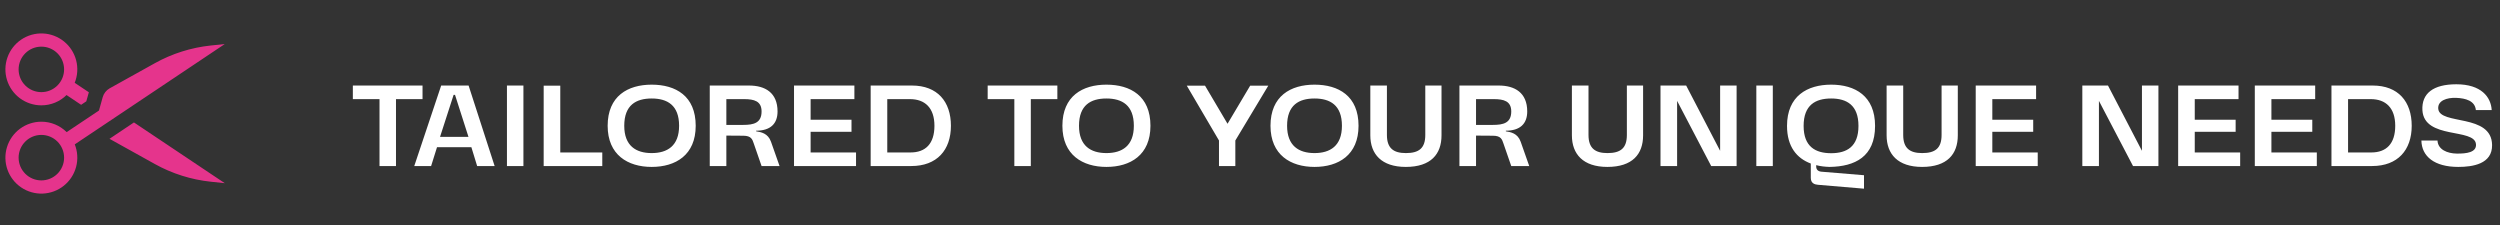 <svg width="477" height="43" viewBox="0 0 477 43" fill="none" xmlns="http://www.w3.org/2000/svg">
<rect x="0" y="0" width="477" height="43" fill="#333333" stroke="none"/>
<g clip-path="url(#clip0_1196_6940)">
<path fill-rule="evenodd" clip-rule="evenodd" d="M3.55 13.239C3.55 14.39 4.008 15.494 4.822 16.308C5.636 17.122 6.739 17.579 7.89 17.579C9.042 17.579 10.145 17.122 10.959 16.308C11.773 15.494 12.23 14.39 12.23 13.239C12.23 12.088 11.773 10.984 10.959 10.17C10.145 9.356 9.042 8.899 7.89 8.899C6.739 8.899 5.636 9.356 4.822 10.17C4.008 10.984 3.55 12.088 3.55 13.239ZM7.89 20.099C6.422 20.099 4.992 19.627 3.811 18.754C2.63 17.88 1.761 16.651 1.331 15.246C0.902 13.841 0.934 12.336 1.424 10.951C1.914 9.567 2.835 8.376 4.052 7.554C5.269 6.732 6.718 6.322 8.186 6.385C9.653 6.448 11.061 6.981 12.204 7.904C13.346 8.827 14.162 10.093 14.531 11.514C14.9 12.936 14.803 14.438 14.255 15.801L16.954 17.604L16.898 17.794L16.467 19.334L15.479 19.995L12.695 18.136C11.458 19.349 9.761 20.099 7.89 20.099ZM3.55 30.081C3.55 28.93 4.008 27.826 4.822 27.012C5.636 26.198 6.739 25.741 7.89 25.741C9.042 25.741 10.145 26.198 10.959 27.012C11.773 27.826 12.23 28.93 12.23 30.081C12.23 31.232 11.773 32.336 10.959 33.15C10.145 33.964 9.042 34.421 7.89 34.421C6.739 34.421 5.636 33.964 4.822 33.15C4.008 32.336 3.55 31.232 3.55 30.081ZM7.89 23.221C6.423 23.221 4.994 23.692 3.814 24.564C2.634 25.436 1.765 26.664 1.334 28.067C0.903 29.469 0.933 30.973 1.42 32.358C1.907 33.742 2.825 34.934 4.04 35.758C5.254 36.581 6.7 36.994 8.167 36.935C9.633 36.877 11.042 36.349 12.186 35.43C13.33 34.511 14.15 33.25 14.524 31.831C14.899 30.412 14.808 28.911 14.266 27.547L42.891 8.401L40.228 8.681C36.473 9.076 32.836 10.226 29.537 12.063L20.927 16.851C20.604 17.032 20.32 17.274 20.091 17.566C19.862 17.857 19.693 18.191 19.595 18.548L18.886 21.084L12.718 25.209C11.435 23.933 9.699 23.218 7.89 23.221ZM20.894 26.483L20.927 26.503L29.537 31.291C32.836 33.127 36.473 34.278 40.228 34.673L42.891 34.953L25.558 23.361L20.894 26.483Z" fill="#E5348C"/>
</g>
<path d="M75.555 31.68L72.411 31.68L72.411 18.912L67.323 18.912L67.323 16.32L80.619 16.32L80.619 18.912L75.555 18.912L75.555 31.68ZM91.04 31.68L89.936 28.08L83.384 28.08L82.256 31.68L79.04 31.68L84.176 16.32L89.408 16.32L94.376 31.68L91.04 31.68ZM83.96 26.112L89.384 26.112L86.816 18.096L86.552 18.096L83.96 26.112ZM96.725 16.32L99.869 16.32L99.869 31.68L96.725 31.68L96.725 16.32ZM114.916 31.68L103.732 31.68L103.733 16.344L106.901 16.344L106.901 29.088L114.916 29.088L114.916 31.68ZM115.94 24C115.94 18.312 119.804 16.152 124.34 16.152C128.924 16.152 132.74 18.312 132.74 24C132.74 29.592 128.9 31.848 124.34 31.848C119.804 31.848 115.94 29.568 115.94 24ZM124.34 29.208C127.316 29.208 129.572 27.84 129.572 24C129.572 20.064 127.316 18.792 124.34 18.792C121.364 18.792 119.108 20.04 119.108 24C119.108 27.84 121.364 29.208 124.34 29.208ZM145.308 31.68L143.82 27.384C143.556 26.616 143.364 25.896 141.804 25.896L138.588 25.872L138.588 31.68L135.42 31.68L135.42 16.32L142.932 16.32C145.956 16.32 148.356 17.664 148.356 21.264C148.356 23.64 146.964 24.936 144.276 24.936L144.276 25.056C145.188 25.2 146.532 25.416 147.108 27.048L148.74 31.68L145.308 31.68ZM138.588 23.832L141.804 23.832C143.796 23.832 145.308 23.472 145.308 21.264C145.308 19.296 143.892 18.912 141.972 18.912L138.588 18.912L138.588 23.832ZM163.33 31.68L151.498 31.68L151.498 16.32L163.018 16.32L163.018 18.912L154.666 18.912L154.666 22.848L162.466 22.848L162.466 25.152L154.666 25.152L154.666 29.088L163.33 29.088L163.33 31.68ZM173.875 31.68L166.123 31.68L166.123 16.32L173.995 16.32C178.867 16.32 181.435 19.392 181.435 24C181.435 28.632 178.771 31.68 173.875 31.68ZM169.291 18.912L169.291 29.088L173.731 29.088C176.587 29.088 178.291 27.432 178.291 24C178.291 20.592 176.491 18.912 173.611 18.912L169.291 18.912ZM196.68 31.68L193.536 31.68L193.536 18.912L188.448 18.912L188.448 16.32L201.744 16.32L201.744 18.912L196.68 18.912L196.68 31.68ZM202.705 24C202.705 18.312 206.57 16.152 211.106 16.152C215.69 16.152 219.506 18.312 219.506 24C219.506 29.592 215.666 31.848 211.106 31.848C206.569 31.848 202.705 29.568 202.705 24ZM211.106 29.208C214.082 29.208 216.338 27.84 216.338 24C216.338 20.064 214.082 18.792 211.106 18.792C208.13 18.792 205.874 20.04 205.873 24C205.873 27.84 208.13 29.208 211.106 29.208ZM235.702 31.68L232.582 31.68L232.582 26.808L226.438 16.344L229.918 16.344L234.214 23.616L238.534 16.344L241.99 16.344L235.702 26.808L235.702 31.68ZM242.409 24C242.409 18.312 246.273 16.152 250.809 16.152C255.393 16.152 259.209 18.312 259.209 24C259.209 29.592 255.369 31.848 250.809 31.848C246.273 31.848 242.409 29.568 242.409 24ZM250.809 29.208C253.785 29.208 256.041 27.84 256.041 24C256.041 20.064 253.785 18.792 250.809 18.792C247.833 18.792 245.577 20.04 245.577 24C245.577 27.84 247.833 29.208 250.809 29.208ZM261.457 16.32L264.625 16.32L264.625 25.752C264.625 28.296 265.897 29.208 268.249 29.208C270.745 29.208 271.945 28.272 271.945 25.752L271.945 16.32L275.041 16.32L275.041 25.824C275.041 29.4 273.025 31.848 268.225 31.848C263.593 31.848 261.457 29.4 261.457 25.824L261.457 16.32ZM288.347 31.68L286.859 27.384C286.595 26.616 286.403 25.896 284.843 25.896L281.627 25.872L281.627 31.68L278.459 31.68L278.459 16.32L285.971 16.32C288.995 16.32 291.395 17.664 291.395 21.264C291.395 23.64 290.003 24.936 287.315 24.936L287.315 25.056C288.227 25.2 289.571 25.416 290.147 27.048L291.779 31.68L288.347 31.68ZM281.627 23.832L284.843 23.832C286.835 23.832 288.347 23.472 288.347 21.264C288.347 19.296 286.931 18.912 285.011 18.912L281.627 18.912L281.627 23.832ZM299.918 16.32L303.086 16.32L303.086 25.752C303.086 28.296 304.358 29.208 306.71 29.208C309.206 29.208 310.406 28.272 310.406 25.752L310.406 16.32L313.502 16.32L313.502 25.824C313.502 29.4 311.486 31.848 306.686 31.848C302.054 31.848 299.918 29.4 299.918 25.824L299.918 16.32ZM331.344 16.32L331.344 31.68L326.496 31.68L319.992 19.248L319.992 31.68L316.824 31.68L316.824 16.32L321.72 16.32L328.2 28.776L328.2 16.32L331.344 16.32ZM335.108 16.32L338.252 16.32L338.252 31.68L335.107 31.68L335.108 16.32ZM346.531 31.512L346.531 31.776C346.531 32.4 346.939 32.712 347.539 32.76L355.651 33.432L355.651 36L346.867 35.256C346.267 35.208 345.499 34.992 345.499 33.936L345.499 31.2C342.835 30.216 340.963 27.984 340.963 24.024C340.963 18.312 344.851 16.152 349.387 16.152C353.947 16.152 357.763 18.312 357.763 24.024C357.763 29.904 353.923 31.776 349.099 31.848C348.211 31.824 347.347 31.728 346.531 31.512ZM349.387 29.232C352.363 29.232 354.595 27.984 354.595 24.024C354.595 20.064 352.363 18.792 349.387 18.792C346.387 18.792 344.131 20.04 344.131 24.024C344.131 27.984 346.387 29.232 349.387 29.232ZM359.965 16.32L363.133 16.32L363.133 25.752C363.133 28.296 364.405 29.208 366.757 29.208C369.253 29.208 370.453 28.272 370.453 25.752L370.453 16.32L373.549 16.32L373.549 25.824C373.549 29.4 371.533 31.848 366.733 31.848C362.101 31.848 359.965 29.4 359.965 25.824L359.965 16.32ZM388.799 31.68L376.967 31.68L376.967 16.32L388.487 16.32L388.487 18.912L380.135 18.912L380.135 22.848L387.935 22.848L387.935 25.152L380.135 25.152L380.135 29.088L388.799 29.088L388.799 31.68ZM411.828 16.32L411.828 31.68L406.98 31.68L400.476 19.248L400.476 31.68L397.308 31.68L397.308 16.32L402.204 16.32L408.684 28.776L408.684 16.32L411.828 16.32ZM427.424 31.68L415.592 31.68L415.592 16.32L427.112 16.32L427.112 18.912L418.76 18.912L418.76 22.848L426.56 22.848L426.56 25.152L418.76 25.152L418.76 29.088L427.424 29.088L427.424 31.68ZM442.049 31.68L430.217 31.68L430.217 16.32L441.737 16.32L441.737 18.912L433.385 18.912L433.385 22.848L441.185 22.848L441.185 25.152L433.385 25.152L433.385 29.088L442.049 29.088L442.049 31.68ZM452.594 31.68L444.842 31.68L444.842 16.32L452.714 16.32C457.586 16.32 460.154 19.392 460.154 24C460.154 28.632 457.49 31.68 452.594 31.68ZM448.01 18.912L448.01 29.088L452.45 29.088C455.306 29.088 457.01 27.432 457.01 24C457.01 20.592 455.21 18.912 452.33 18.912L448.01 18.912ZM475.418 21L472.394 21C472.226 19.224 470.426 18.744 468.65 18.672C466.85 18.6 465.074 19.2 465.218 20.76C465.506 23.928 475.418 21.6 475.49 27.672C475.538 31.296 471.794 31.848 469.034 31.848C464.45 31.848 462.05 29.808 462.002 26.808L465.074 26.808C465.146 28.536 466.946 29.28 468.746 29.304C470.594 29.328 472.538 29.088 472.418 27.528C472.178 24.36 462.53 26.688 462.194 21.024C462.026 17.808 464.282 16.08 468.674 16.08C473.402 16.08 475.274 18.504 475.418 21Z" fill="white"/>
<defs>
<clipPath id="clip0_1196_6940">
<rect width="42" height="42" fill="white" transform="translate(0.891 0.68)"/>
</clipPath>
</defs>
</svg>
